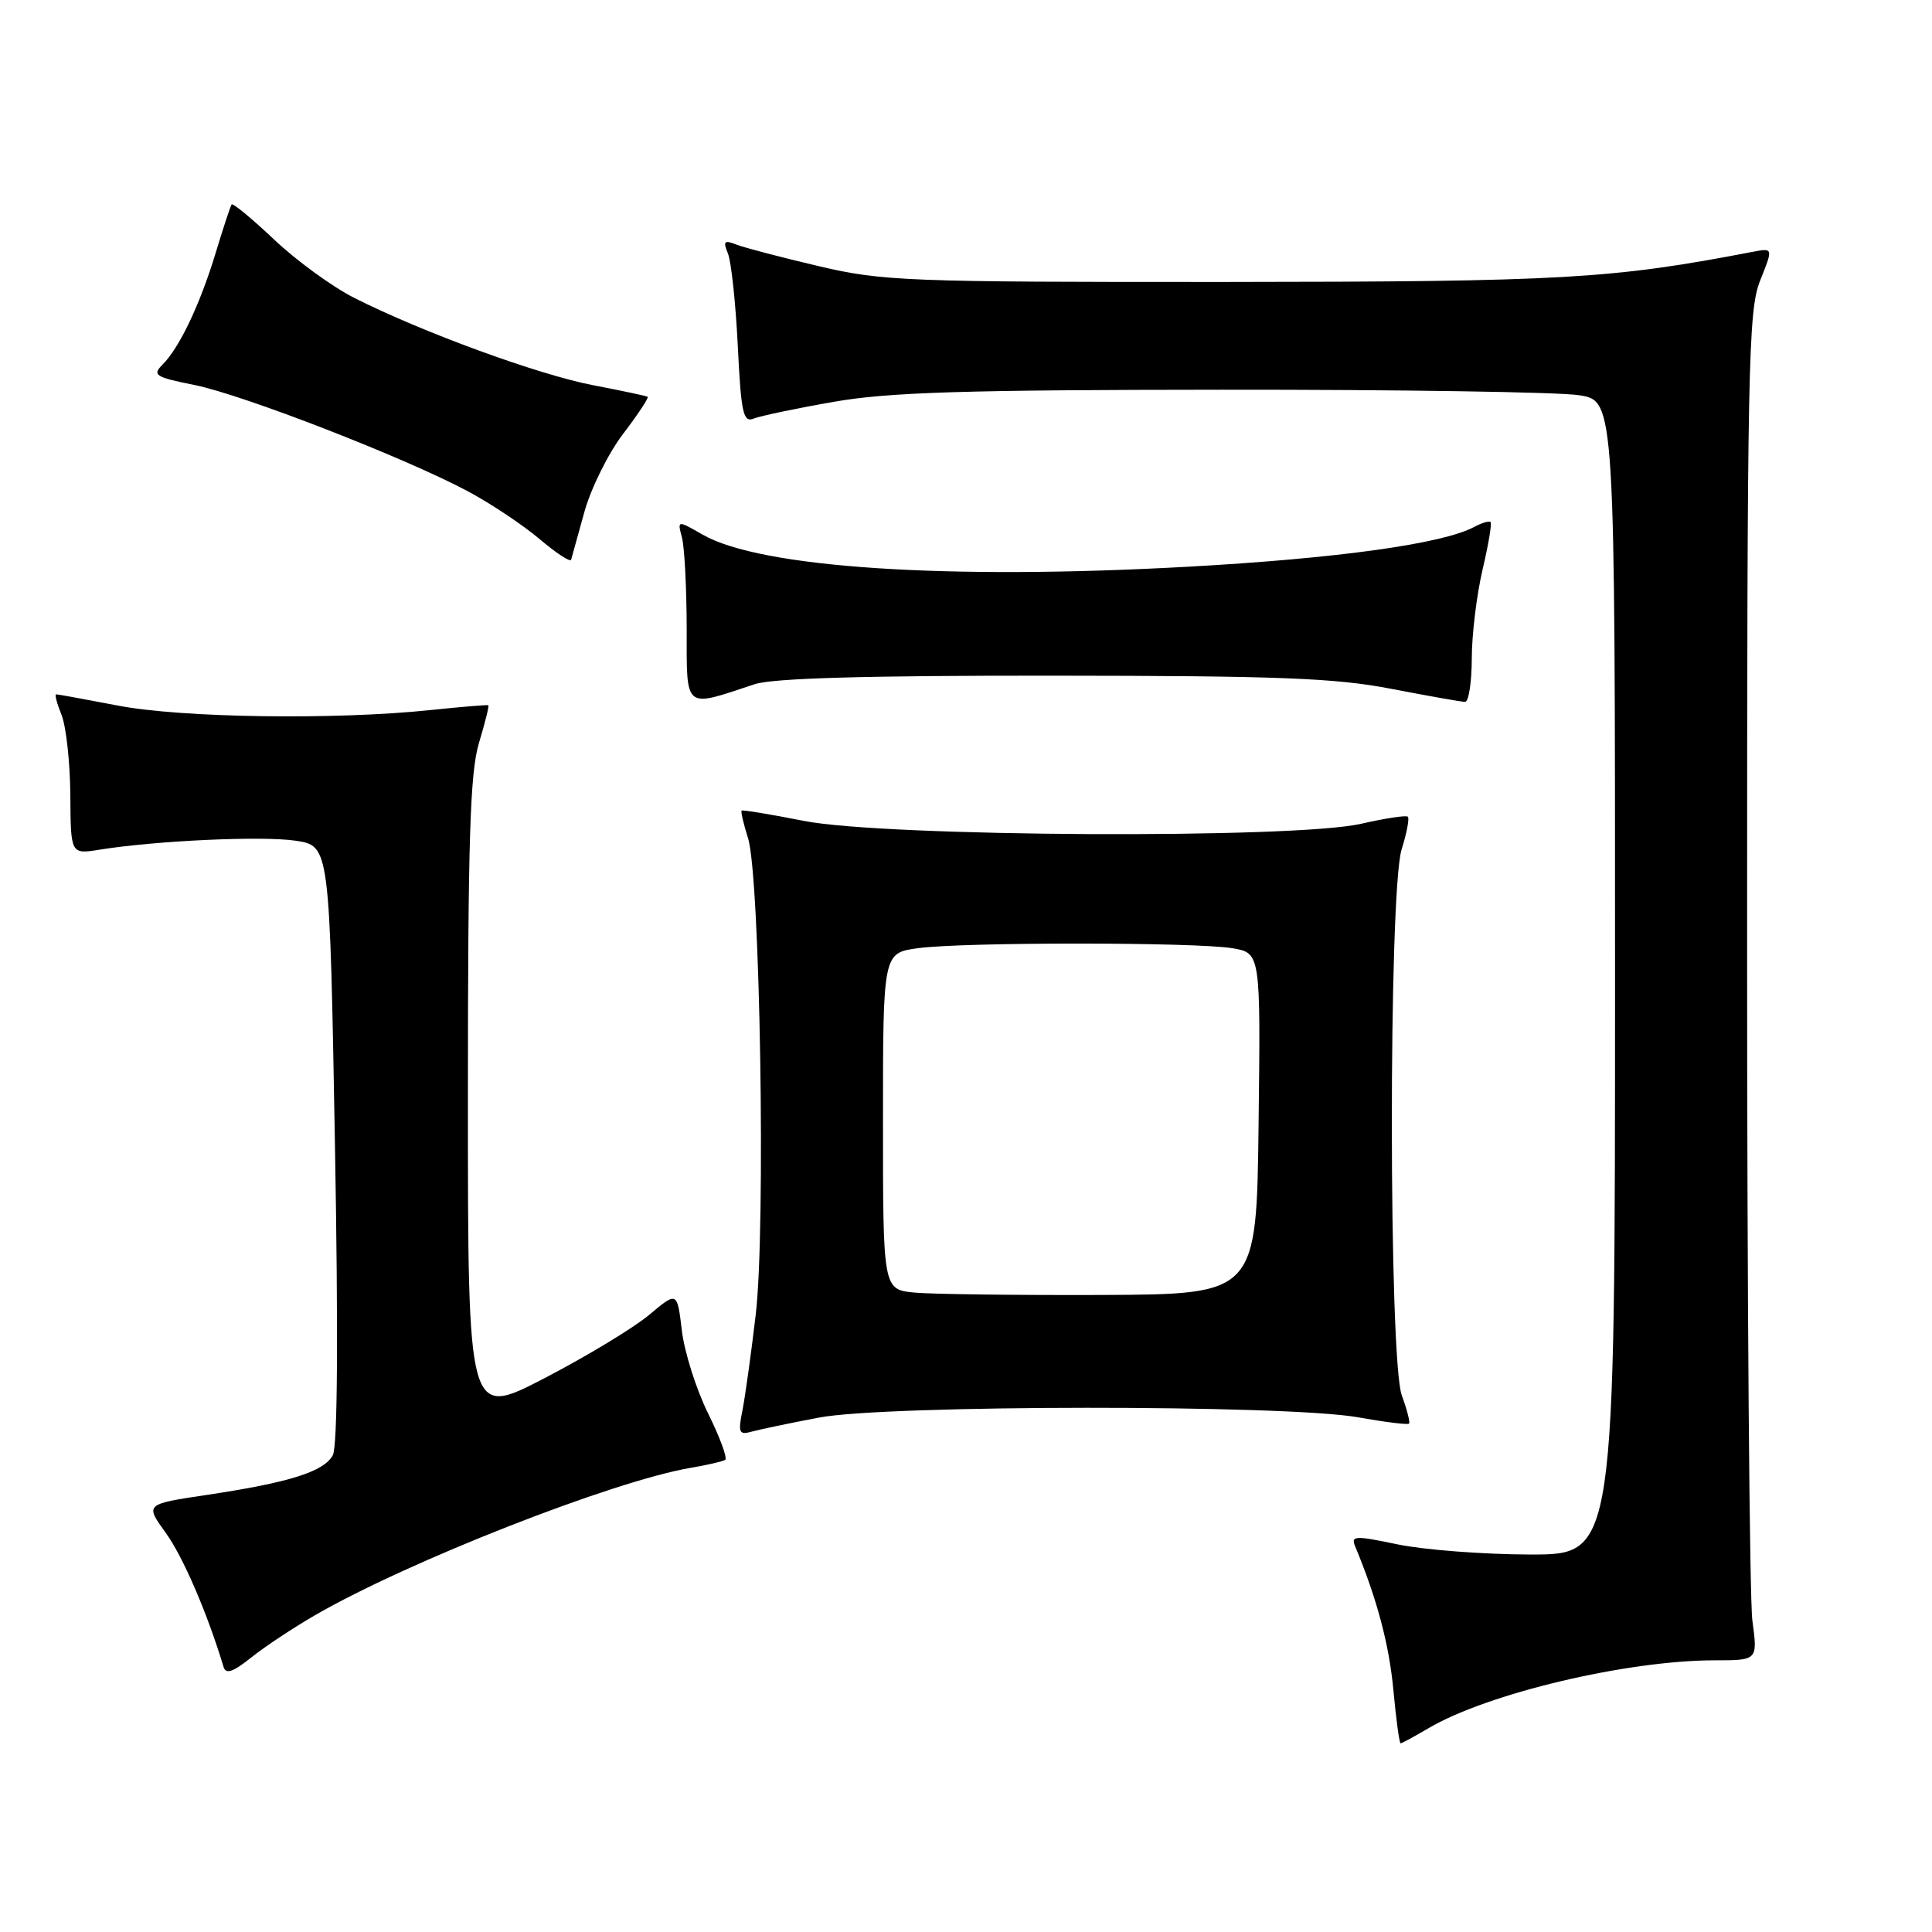 <?xml version="1.0" encoding="UTF-8" standalone="no"?>
<!DOCTYPE svg PUBLIC "-//W3C//DTD SVG 1.1//EN" "http://www.w3.org/Graphics/SVG/1.1/DTD/svg11.dtd" >
<svg xmlns="http://www.w3.org/2000/svg" xmlns:xlink="http://www.w3.org/1999/xlink" version="1.1" viewBox="0 0 256 256">
 <g >
 <path fill="currentColor"
d=" M 189.26 229.01 C 197.08 224.39 215.55 220.01 227.20 220.00 C 232.91 220.00 232.91 220.00 232.20 214.75 C 231.82 211.86 231.50 171.70 231.50 125.50 C 231.50 48.16 231.64 41.16 233.23 37.17 C 234.96 32.85 234.96 32.85 232.23 33.37 C 213.56 36.96 207.08 37.33 162.50 37.36 C 120.19 37.38 116.96 37.26 108.50 35.27 C 103.55 34.11 98.63 32.82 97.58 32.41 C 95.96 31.77 95.78 31.96 96.45 33.58 C 96.89 34.63 97.48 40.14 97.76 45.81 C 98.20 54.78 98.48 56.03 99.88 55.46 C 100.77 55.11 105.55 54.10 110.50 53.24 C 117.73 51.97 127.86 51.66 162.00 51.64 C 185.38 51.62 206.64 51.95 209.25 52.37 C 214.00 53.12 214.00 53.12 214.00 129.56 C 214.00 206.00 214.00 206.00 202.75 205.98 C 196.56 205.97 188.67 205.36 185.20 204.64 C 179.52 203.45 178.97 203.48 179.57 204.91 C 182.47 211.89 184.07 217.92 184.63 223.94 C 184.99 227.82 185.42 231.00 185.59 231.00 C 185.75 231.00 187.40 230.10 189.26 229.01 Z  M 41.75 214.02 C 54.00 206.93 81.19 196.26 91.49 194.50 C 93.69 194.13 95.76 193.65 96.09 193.44 C 96.42 193.24 95.40 190.47 93.83 187.29 C 92.25 184.10 90.69 179.16 90.35 176.31 C 89.73 171.11 89.73 171.11 86.04 174.21 C 84.02 175.91 77.78 179.69 72.18 182.60 C 62.00 187.89 62.00 187.89 62.00 145.60 C 62.00 111.37 62.28 102.39 63.46 98.46 C 64.27 95.78 64.83 93.53 64.71 93.45 C 64.60 93.37 61.12 93.66 57.00 94.09 C 44.44 95.41 24.11 95.12 15.66 93.50 C 11.35 92.67 7.65 92.00 7.44 92.00 C 7.22 92.00 7.55 93.24 8.16 94.75 C 8.76 96.26 9.29 101.03 9.32 105.35 C 9.37 113.20 9.37 113.20 13.17 112.59 C 20.73 111.38 34.77 110.74 39.18 111.40 C 43.68 112.08 43.68 112.08 44.38 151.53 C 44.83 176.77 44.73 191.64 44.10 192.82 C 42.93 195.00 38.35 196.45 27.36 198.09 C 19.21 199.31 19.21 199.31 21.97 203.12 C 24.24 206.25 27.49 213.79 29.62 220.87 C 29.92 221.88 30.86 221.57 33.26 219.65 C 35.04 218.22 38.86 215.69 41.75 214.02 Z  M 108.50 187.84 C 117.41 186.13 170.49 186.10 179.94 187.80 C 183.48 188.43 186.52 188.81 186.70 188.64 C 186.87 188.47 186.44 186.79 185.75 184.91 C 184.00 180.15 183.98 118.18 185.72 112.56 C 186.40 110.39 186.77 108.44 186.55 108.22 C 186.34 108.00 183.54 108.43 180.33 109.16 C 171.52 111.18 117.25 110.90 106.50 108.77 C 102.10 107.90 98.40 107.29 98.27 107.41 C 98.14 107.53 98.52 109.18 99.12 111.07 C 100.72 116.14 101.48 162.85 100.14 174.18 C 99.53 179.37 98.73 185.11 98.37 186.92 C 97.78 189.84 97.93 190.17 99.60 189.70 C 100.65 189.41 104.65 188.57 108.50 187.84 Z  M 100.00 90.66 C 102.40 89.86 114.80 89.51 139.50 89.53 C 169.40 89.55 177.00 89.84 184.38 91.28 C 189.27 92.22 193.65 93.00 194.13 93.00 C 194.61 93.00 195.01 90.41 195.02 87.25 C 195.02 84.09 195.67 78.80 196.44 75.51 C 197.22 72.21 197.70 69.36 197.51 69.18 C 197.32 68.99 196.34 69.28 195.32 69.83 C 191.14 72.06 177.28 73.99 157.47 75.09 C 125.47 76.87 100.77 75.24 93.12 70.85 C 89.75 68.92 89.75 68.92 90.36 71.21 C 90.70 72.47 90.98 77.90 90.99 83.27 C 91.00 94.19 90.53 93.80 100.00 90.66 Z  M 77.44 67.81 C 78.31 64.69 80.62 60.03 82.58 57.47 C 84.54 54.90 85.99 52.70 85.82 52.58 C 85.64 52.46 82.38 51.77 78.58 51.04 C 71.33 49.65 55.89 44.00 46.92 39.46 C 44.03 38.00 39.26 34.52 36.32 31.74 C 33.38 28.96 30.85 26.87 30.69 27.09 C 30.53 27.32 29.58 30.20 28.58 33.50 C 26.51 40.33 23.78 46.08 21.53 48.32 C 20.15 49.70 20.58 49.98 25.75 51.01 C 32.22 52.31 53.65 60.64 62.00 65.10 C 65.03 66.72 69.30 69.57 71.50 71.43 C 73.70 73.30 75.58 74.53 75.68 74.16 C 75.77 73.80 76.57 70.94 77.44 67.81 Z  M 121.25 171.28 C 117.00 170.89 117.00 170.89 117.00 148.58 C 117.00 126.27 117.00 126.27 121.64 125.64 C 127.59 124.82 158.32 124.83 163.27 125.64 C 167.04 126.27 167.04 126.27 166.77 148.88 C 166.50 171.50 166.50 171.50 146.00 171.59 C 134.72 171.63 123.59 171.49 121.25 171.28 Z "/>
</g>
</svg>